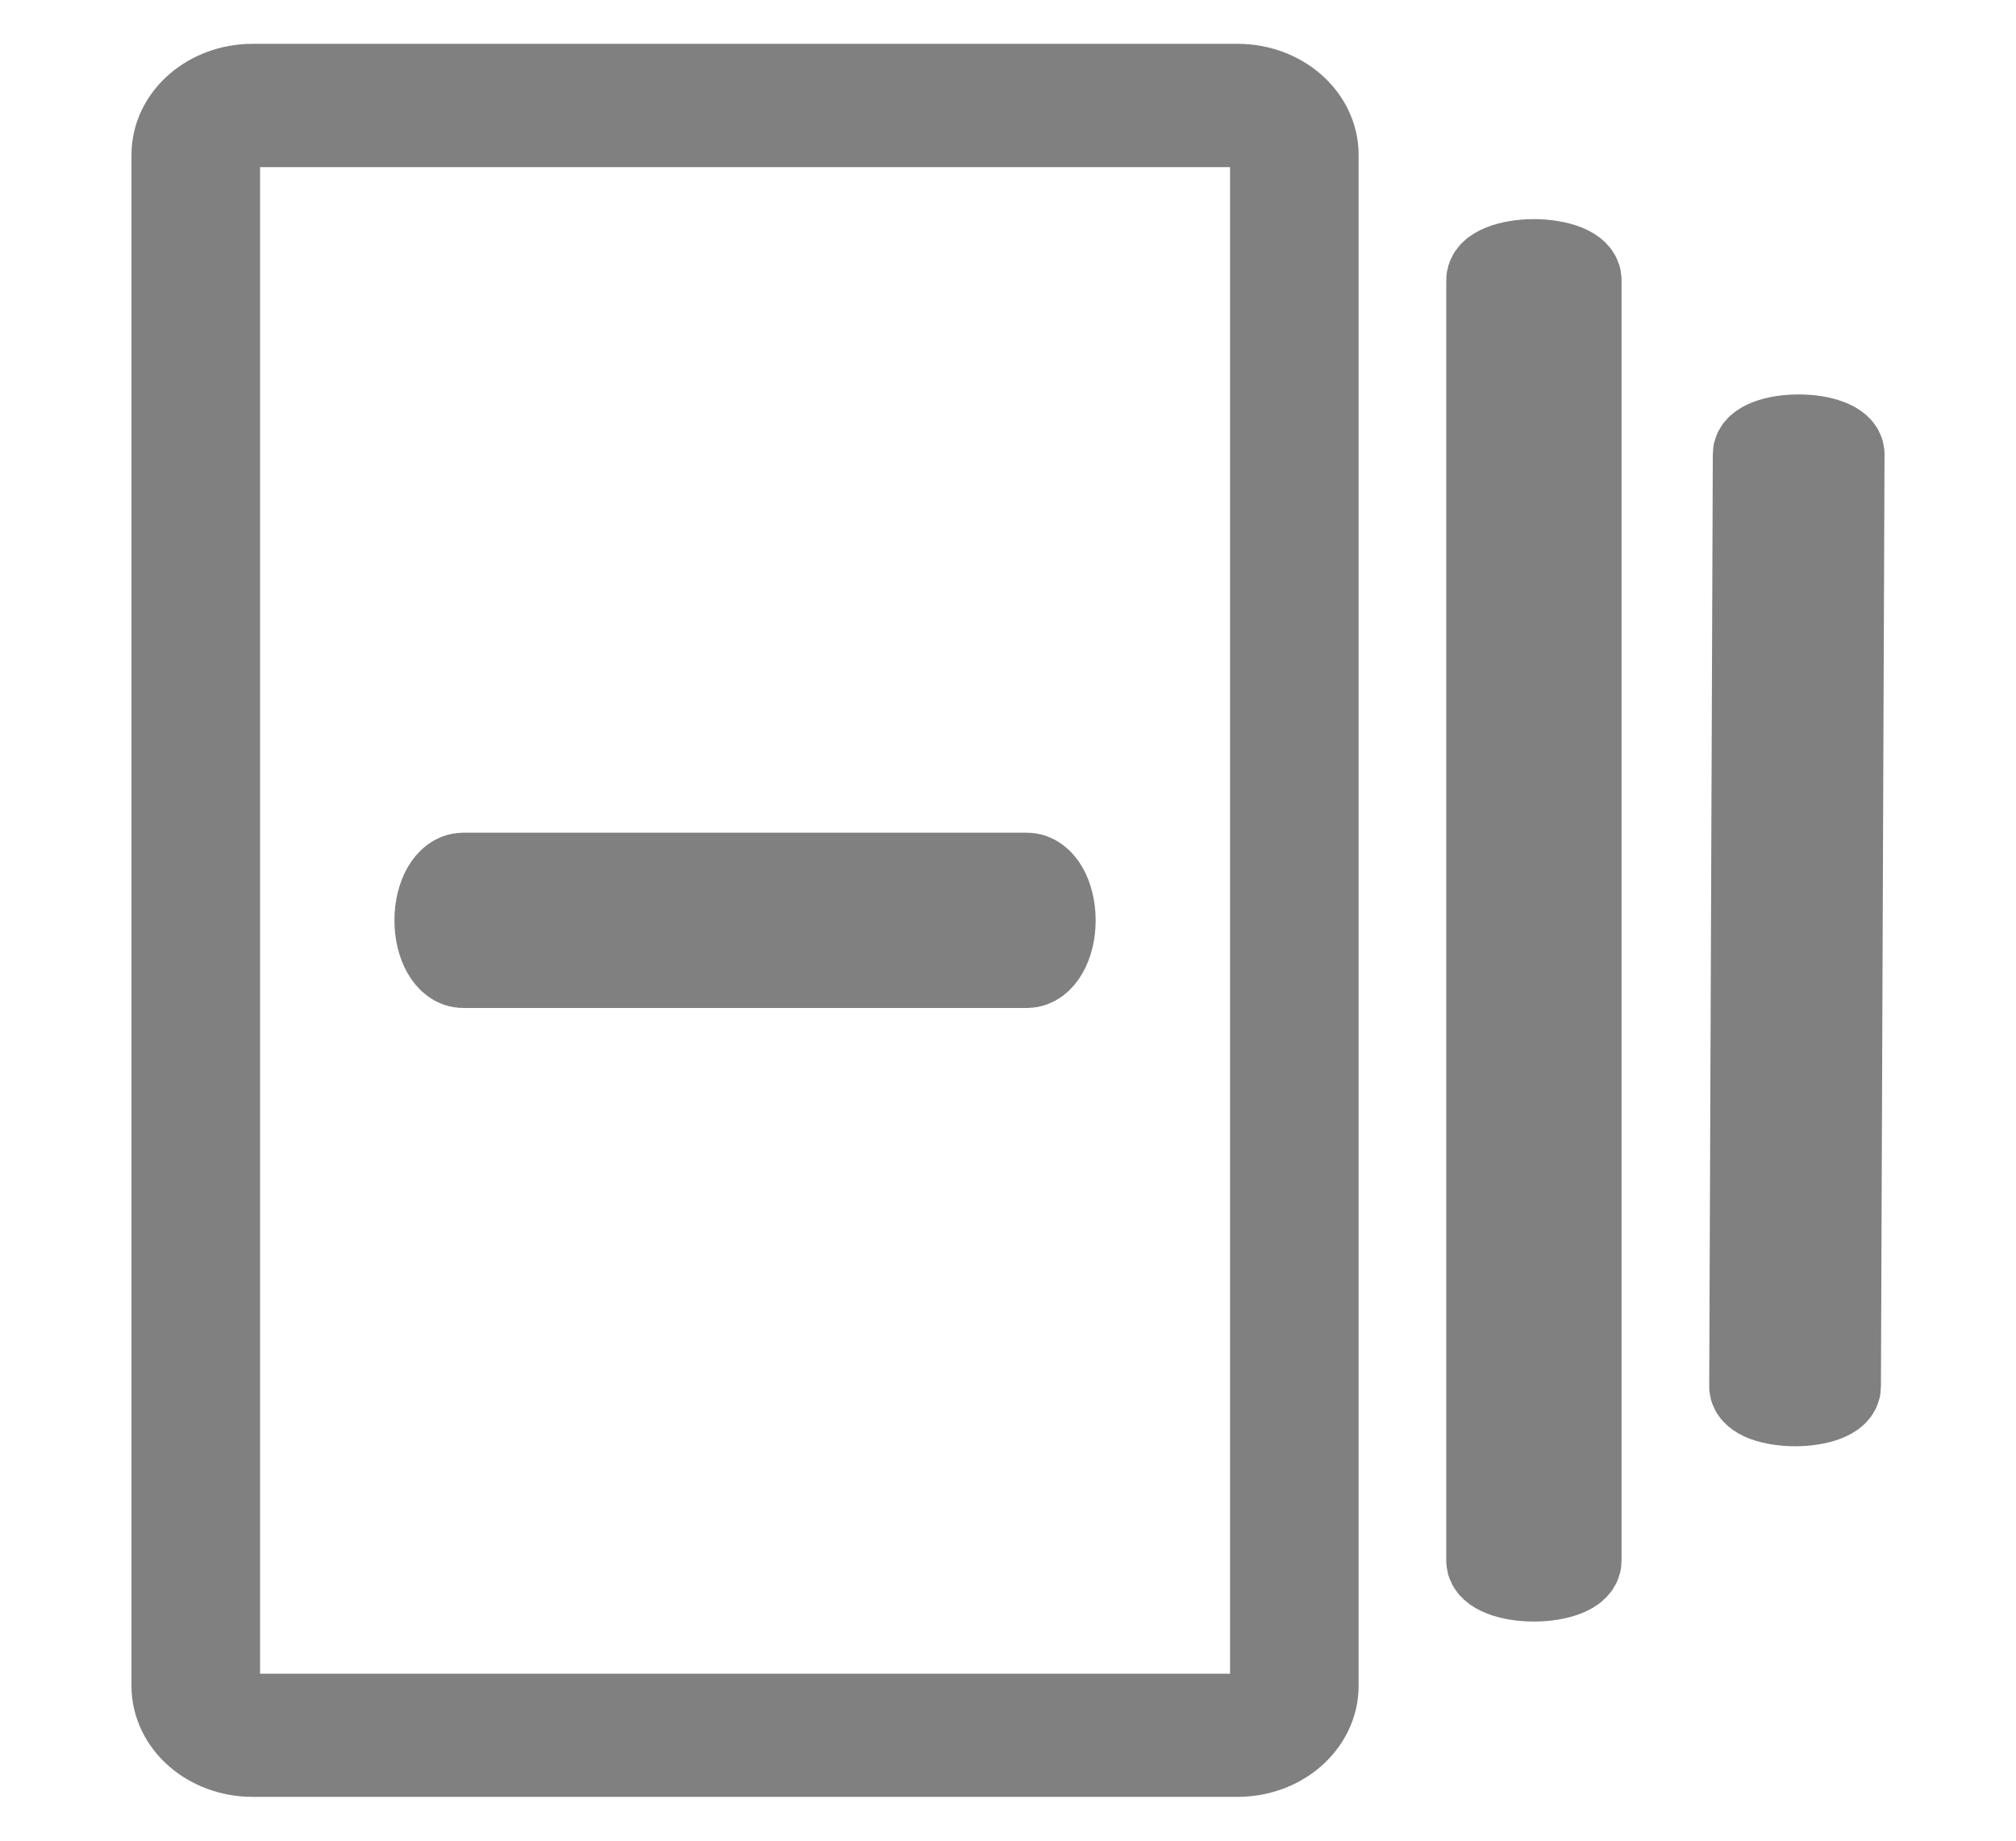 <svg width="23" height="21" viewBox="0 0 23 21" fill="none" xmlns="http://www.w3.org/2000/svg">
<path d="M14.119 20H2.881C2.395 20 2 19.656 2 19.233V1.767C2 1.345 2.395 1 2.881 1H14.119C14.605 1 15 1.344 15 1.767V19.233C15 19.656 14.605 20 14.119 20ZM2.881 1.407C2.652 1.407 2.467 1.568 2.467 1.767V19.233C2.467 19.431 2.652 19.595 2.881 19.595H14.119C14.348 19.595 14.533 19.433 14.533 19.233V1.767C14.533 1.568 14.348 1.407 14.119 1.407H2.881Z" fill="#808080" stroke="#808080"/>
<path d="M5 10.5C5 10.224 5.127 10 5.284 10H11.716C11.873 10 12 10.224 12 10.5C12 10.776 11.873 11 11.716 11H5.284C5.127 11 5 10.776 5 10.5Z" fill="#808080" stroke="#808080" strokeWidth="0.5"/>
<path d="M17.5 18C17.566 18 17.631 17.995 17.692 17.985C17.752 17.975 17.807 17.961 17.854 17.943C17.9 17.925 17.937 17.904 17.962 17.88C17.987 17.856 18 17.831 18 17.806V3.202C18.002 3.176 17.991 3.15 17.967 3.125C17.944 3.101 17.907 3.079 17.86 3.06C17.814 3.041 17.758 3.026 17.696 3.016C17.634 3.005 17.567 3 17.5 3C17.433 3 17.366 3.005 17.304 3.016C17.242 3.026 17.186 3.041 17.14 3.06C17.093 3.079 17.056 3.101 17.033 3.125C17.009 3.15 16.998 3.176 17 3.202V17.806C17 17.857 17.053 17.907 17.147 17.943C17.241 17.98 17.368 18 17.5 18Z" fill="#808080" stroke="#808080" strokeWidth="0.5"/>
<path d="M20.48 16C20.607 16 20.729 15.981 20.819 15.947C20.909 15.913 20.959 15.867 20.959 15.819L21 5.182C21 5.134 20.95 5.088 20.86 5.054C20.77 5.019 20.648 5 20.52 5C20.393 5 20.271 5.019 20.181 5.053C20.091 5.087 20.041 5.133 20.041 5.181L20 15.818C20 15.842 20.012 15.866 20.036 15.887C20.06 15.91 20.096 15.93 20.14 15.947C20.185 15.963 20.238 15.977 20.296 15.986C20.354 15.995 20.416 16 20.48 16Z" fill="#808080" stroke="#808080" strokeWidth="0.5"/>
</svg>

